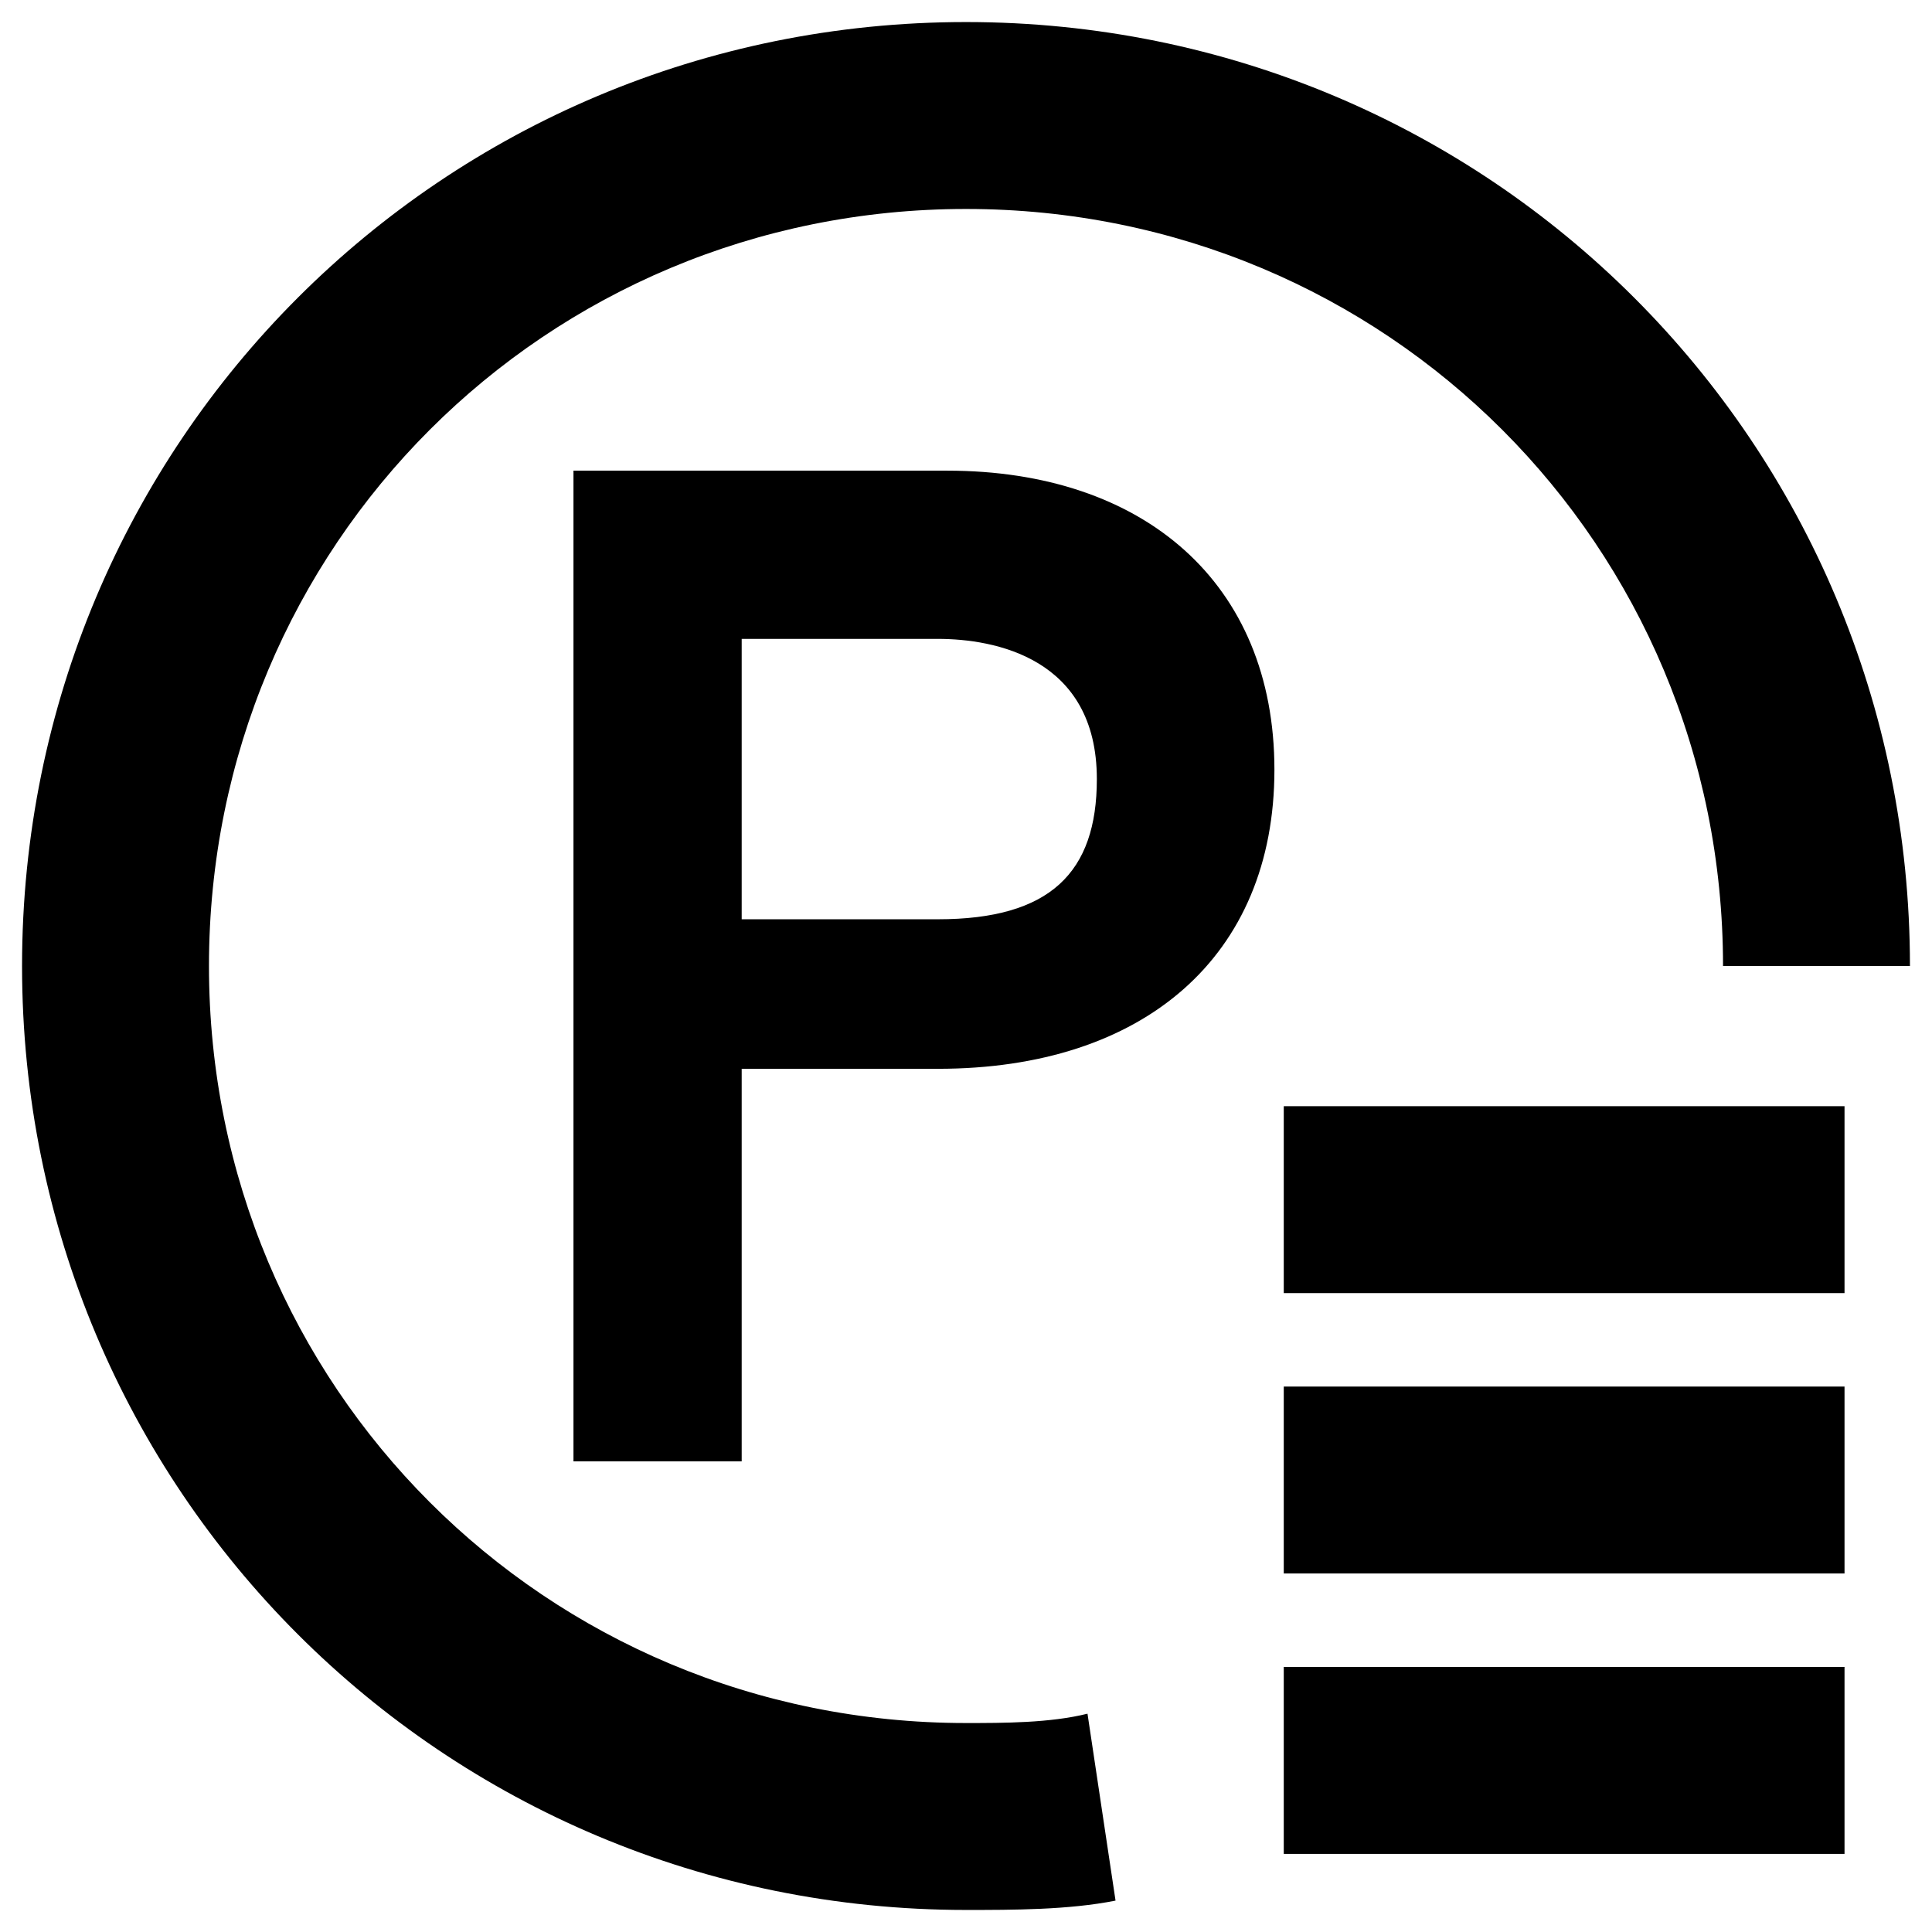 <?xml version="1.0" standalone="no"?><!DOCTYPE svg PUBLIC "-//W3C//DTD SVG 1.1//EN" "http://www.w3.org/Graphics/SVG/1.1/DTD/svg11.dtd"><svg t="1645849544332" class="icon" viewBox="0 0 1024 1024" version="1.1" xmlns="http://www.w3.org/2000/svg" p-id="13744" xmlns:xlink="http://www.w3.org/1999/xlink" width="200" height="200"><defs><style type="text/css"></style></defs><path d="M512 1012.313C234.599 1012.313 11.687 789.401 11.687 512S234.599 11.687 512 11.687s500.313 222.912 500.313 500.313h-99.072c0-222.912-178.329-401.241-401.241-401.241S110.759 289.088 110.759 512s178.329 401.241 401.241 401.241c19.814 0 44.582 0 64.397-4.954l14.861 99.072c-24.768 4.954-54.489 4.954-79.257 4.954z" p-id="13745"></path><path d="M303.949 774.54V249.46h198.144c104.025 0 173.376 59.443 173.376 158.515s-69.35 158.515-178.329 158.515H393.114v208.051H303.949z m193.19-287.308c59.443 0 84.211-24.768 84.211-74.304 0-64.397-54.489-74.304-84.211-74.304H393.114v148.608h104.025zM680.422 883.519h297.215v99.072h-297.215zM680.422 586.304h297.215v99.072h-297.215zM680.422 734.912h297.215v99.072h-297.215z" p-id="13746"></path></svg>